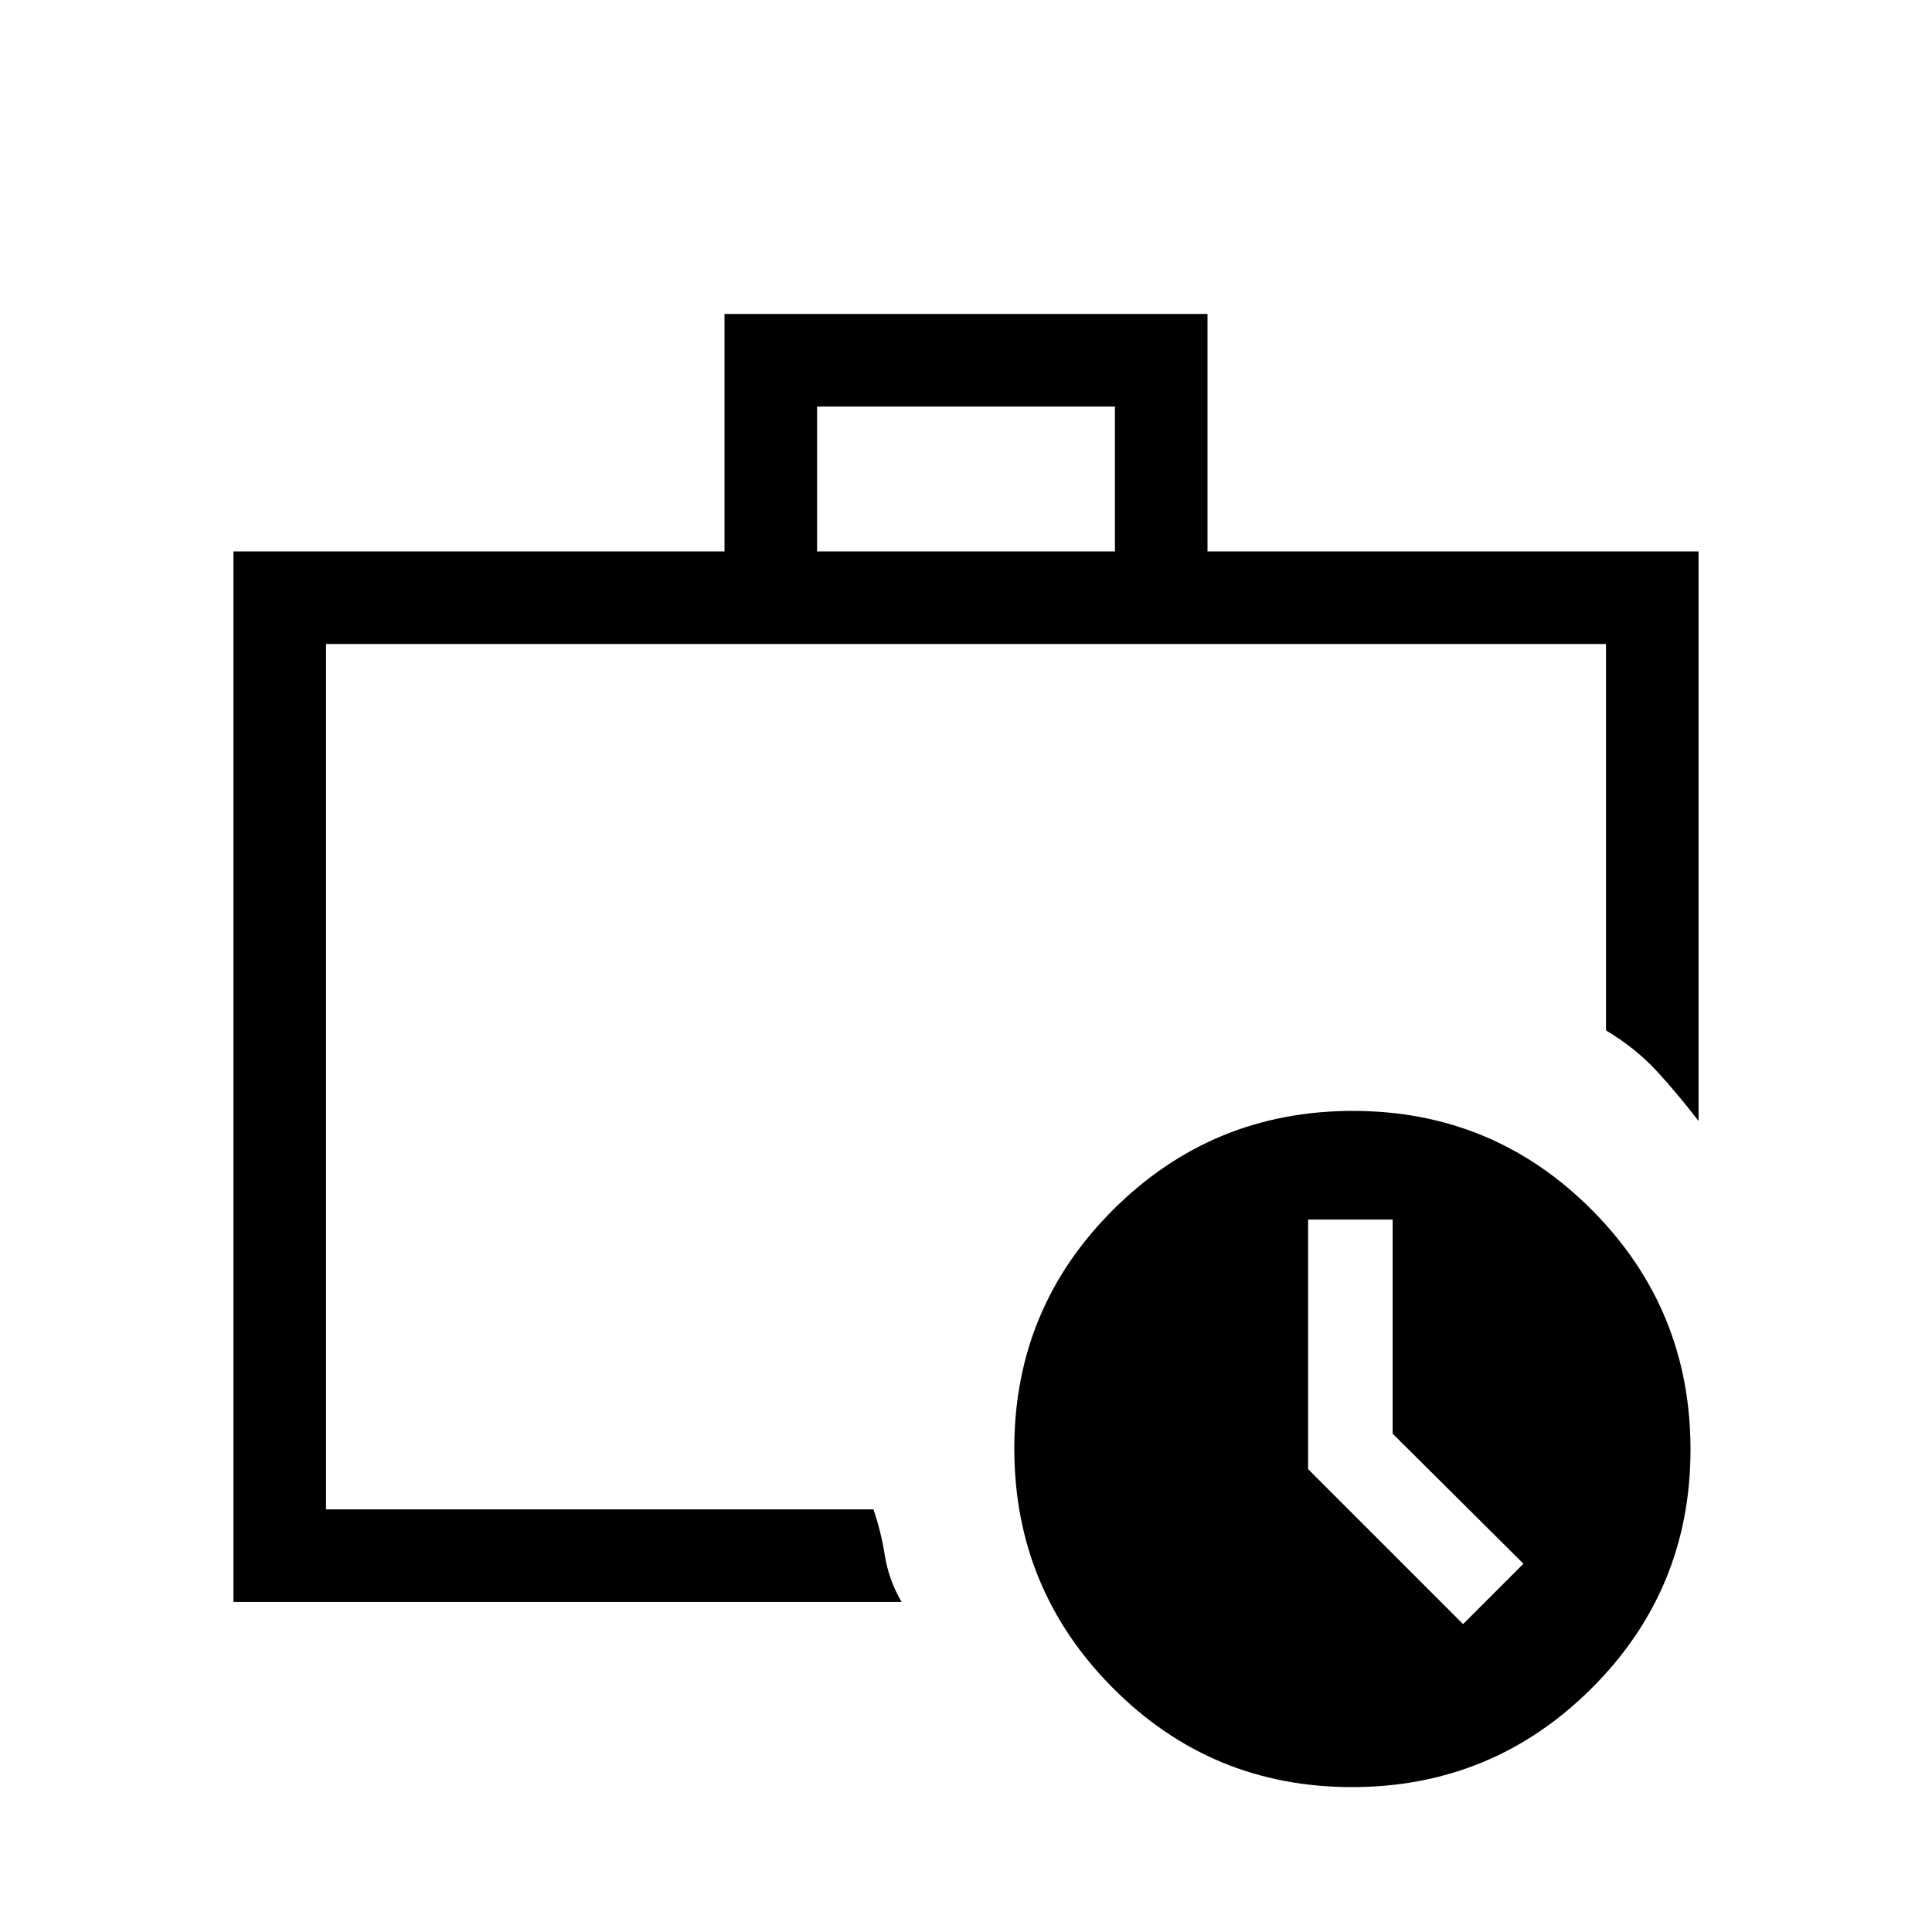 <svg xmlns="http://www.w3.org/2000/svg" height="20" viewBox="0 -960 960 960" width="20"><path d="M162-210v-430 430Zm-46 46v-522h244v-118h240v118h244v283q-10-13-20.5-24.5T798-448v-192H162v430h272q3.75 10.82 5.68 22.94 1.93 12.12 8.32 23.06H116Zm290-522h148v-72H406v72ZM671.77-72Q602-72 553-121.23q-49-49.22-49-119Q504-310 553.23-359q49.22-49 119-49Q742-408 791-358.77q49 49.22 49 119Q840-170 790.77-121q-49.22 49-119 49ZM692-247.61V-354h-42v124l77 77 30-30-65-64.61Z"/></svg>